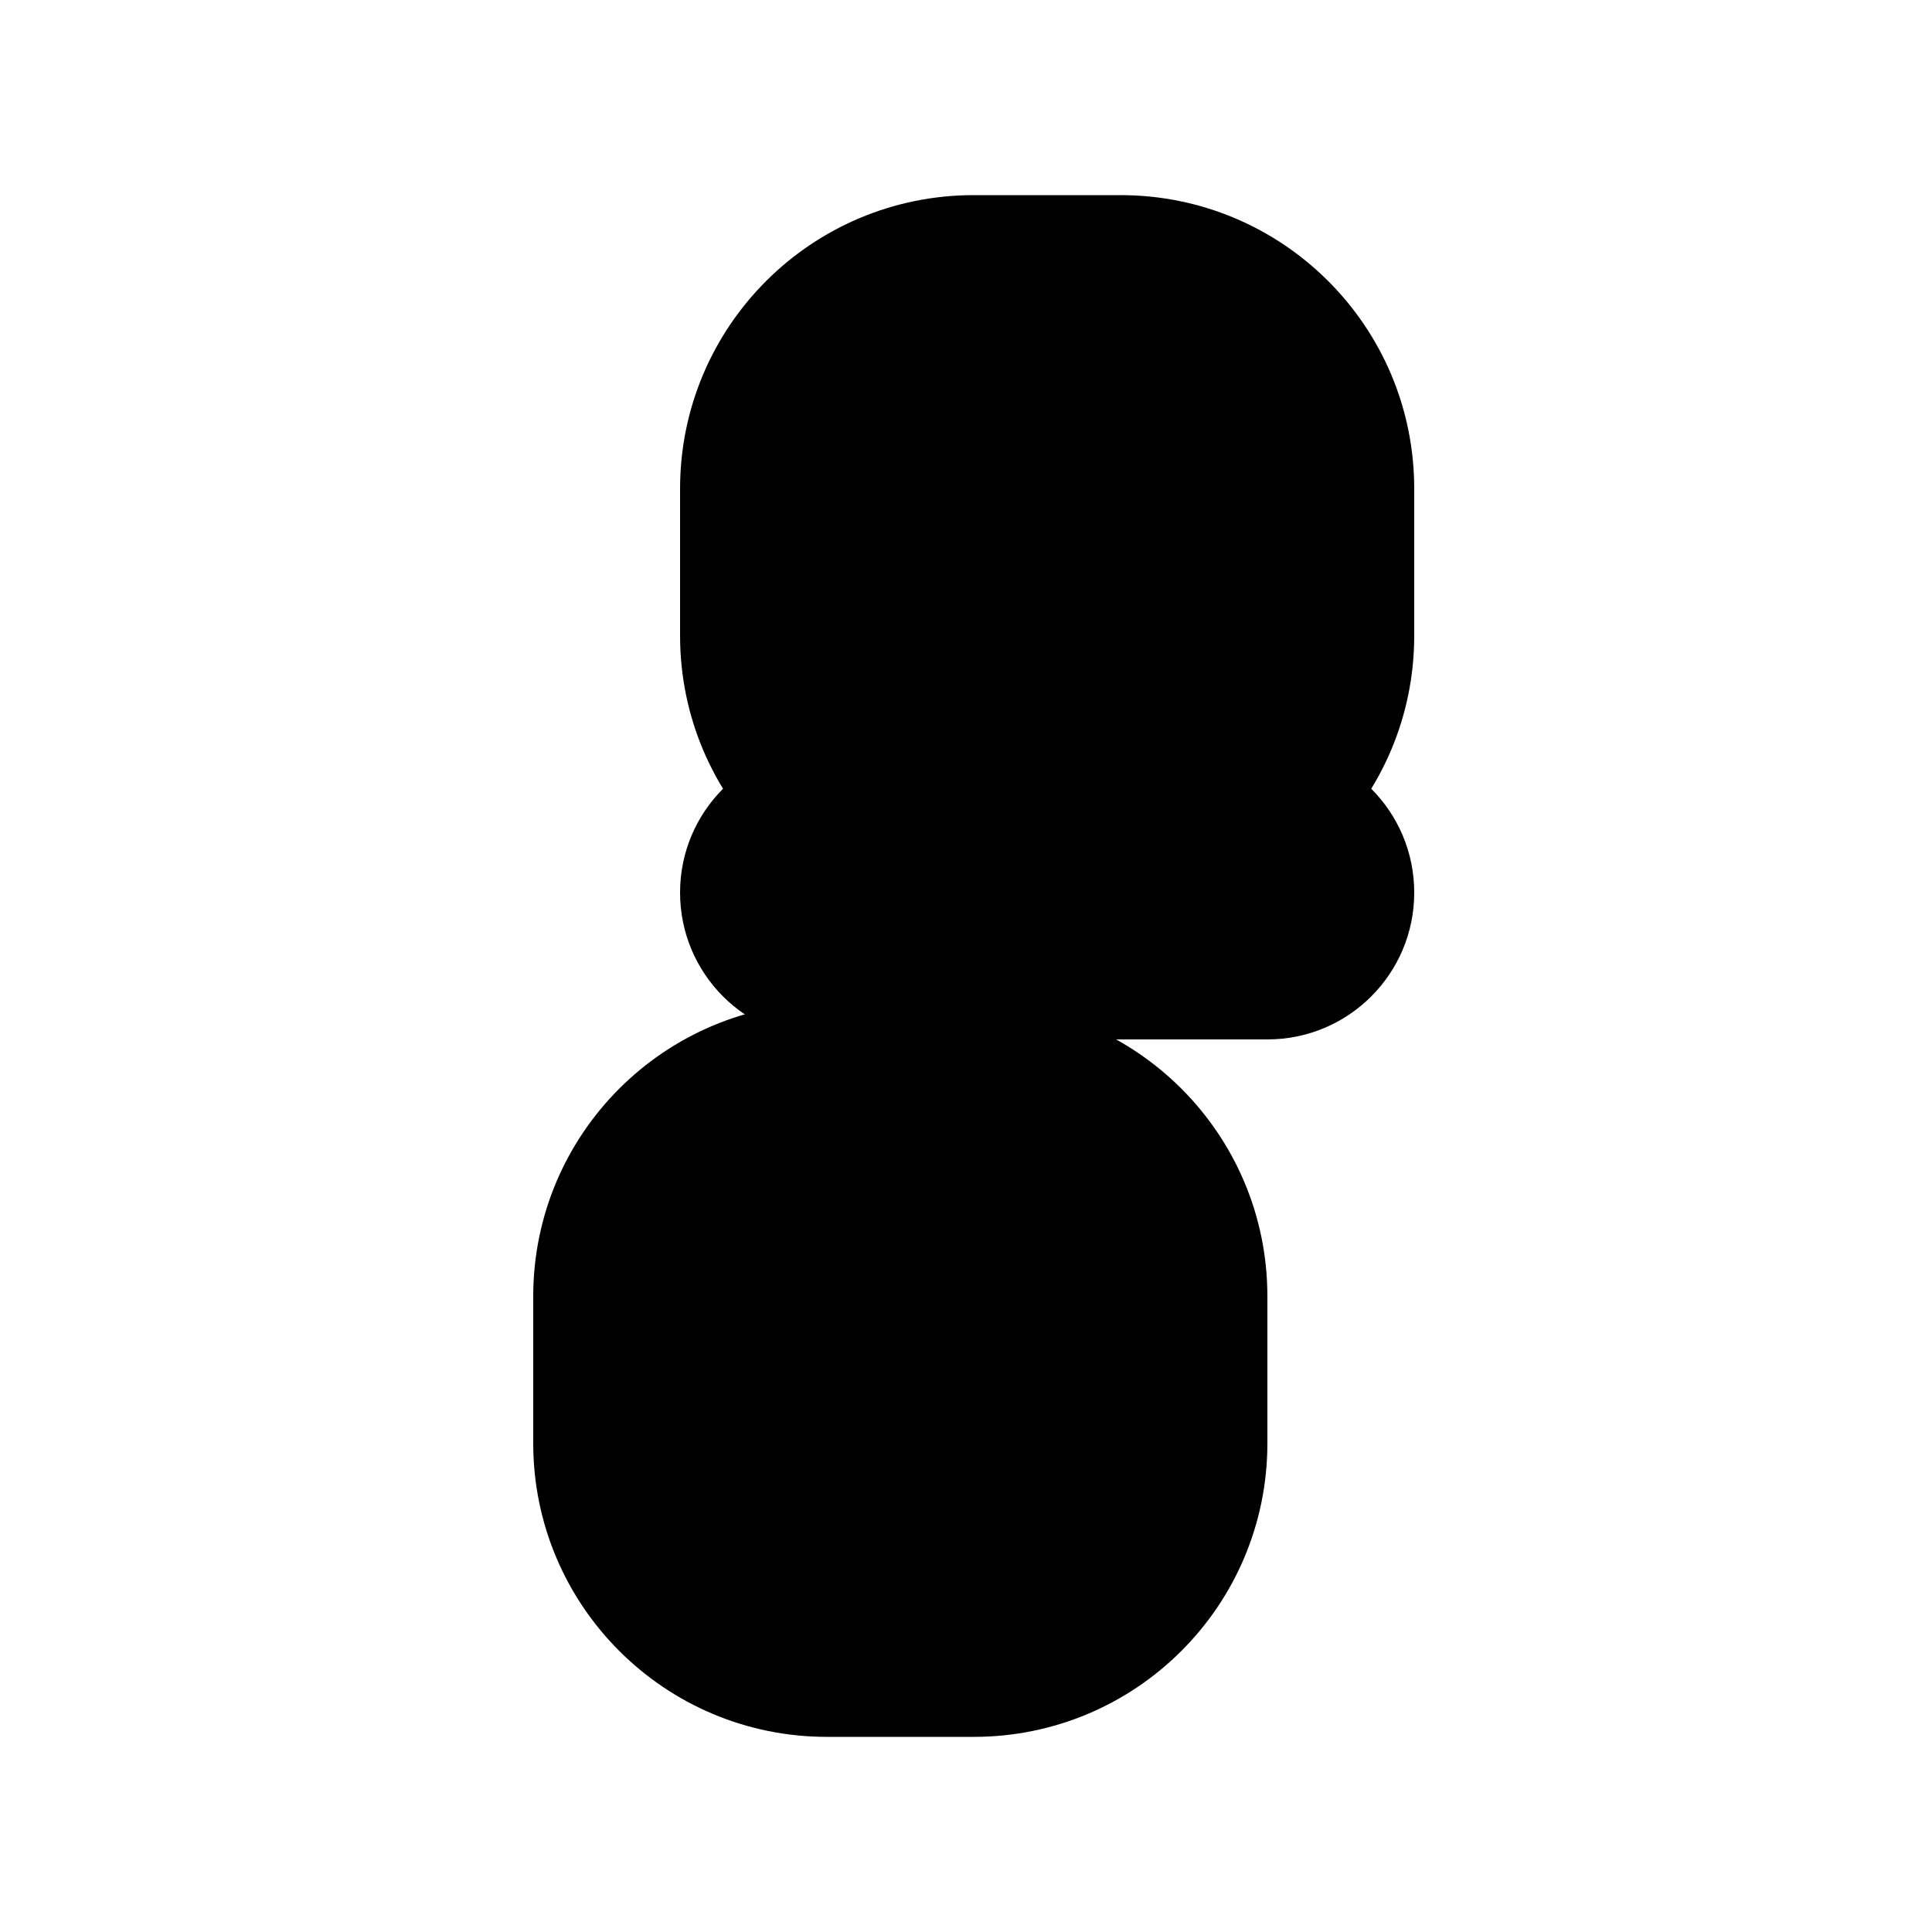 <svg xmlns="http://www.w3.org/2000/svg" viewBox="0 0 100 100">
  <path d="M35.2 25.3c0-8.4 6.8-15.2 15.2-15.2h7.6c8.4 0 15.2 6.8 15.2 15.2v7.6c0 8.4-6.8 15.2-15.2 15.2h-7.6c-8.4 0-15.2-6.8-15.2-15.2v-7.6z" fill="currentColor"/>
  <path d="M27.6 67.1c0-8.4 6.8-15.2 15.2-15.2h7.6c8.4 0 15.2 6.8 15.2 15.2v7.6c0 8.4-6.8 15.2-15.2 15.2h-7.6c-8.4 0-15.2-6.8-15.2-15.2v-7.6z" fill="currentColor"/>
  <path d="M35.2 46.2c0-4.2 3.4-7.6 7.6-7.6h22.8c4.2 0 7.6 3.4 7.6 7.6s-3.4 7.6-7.6 7.6H42.8c-4.2 0-7.6-3.4-7.6-7.6z" fill="currentColor"/>
</svg>
